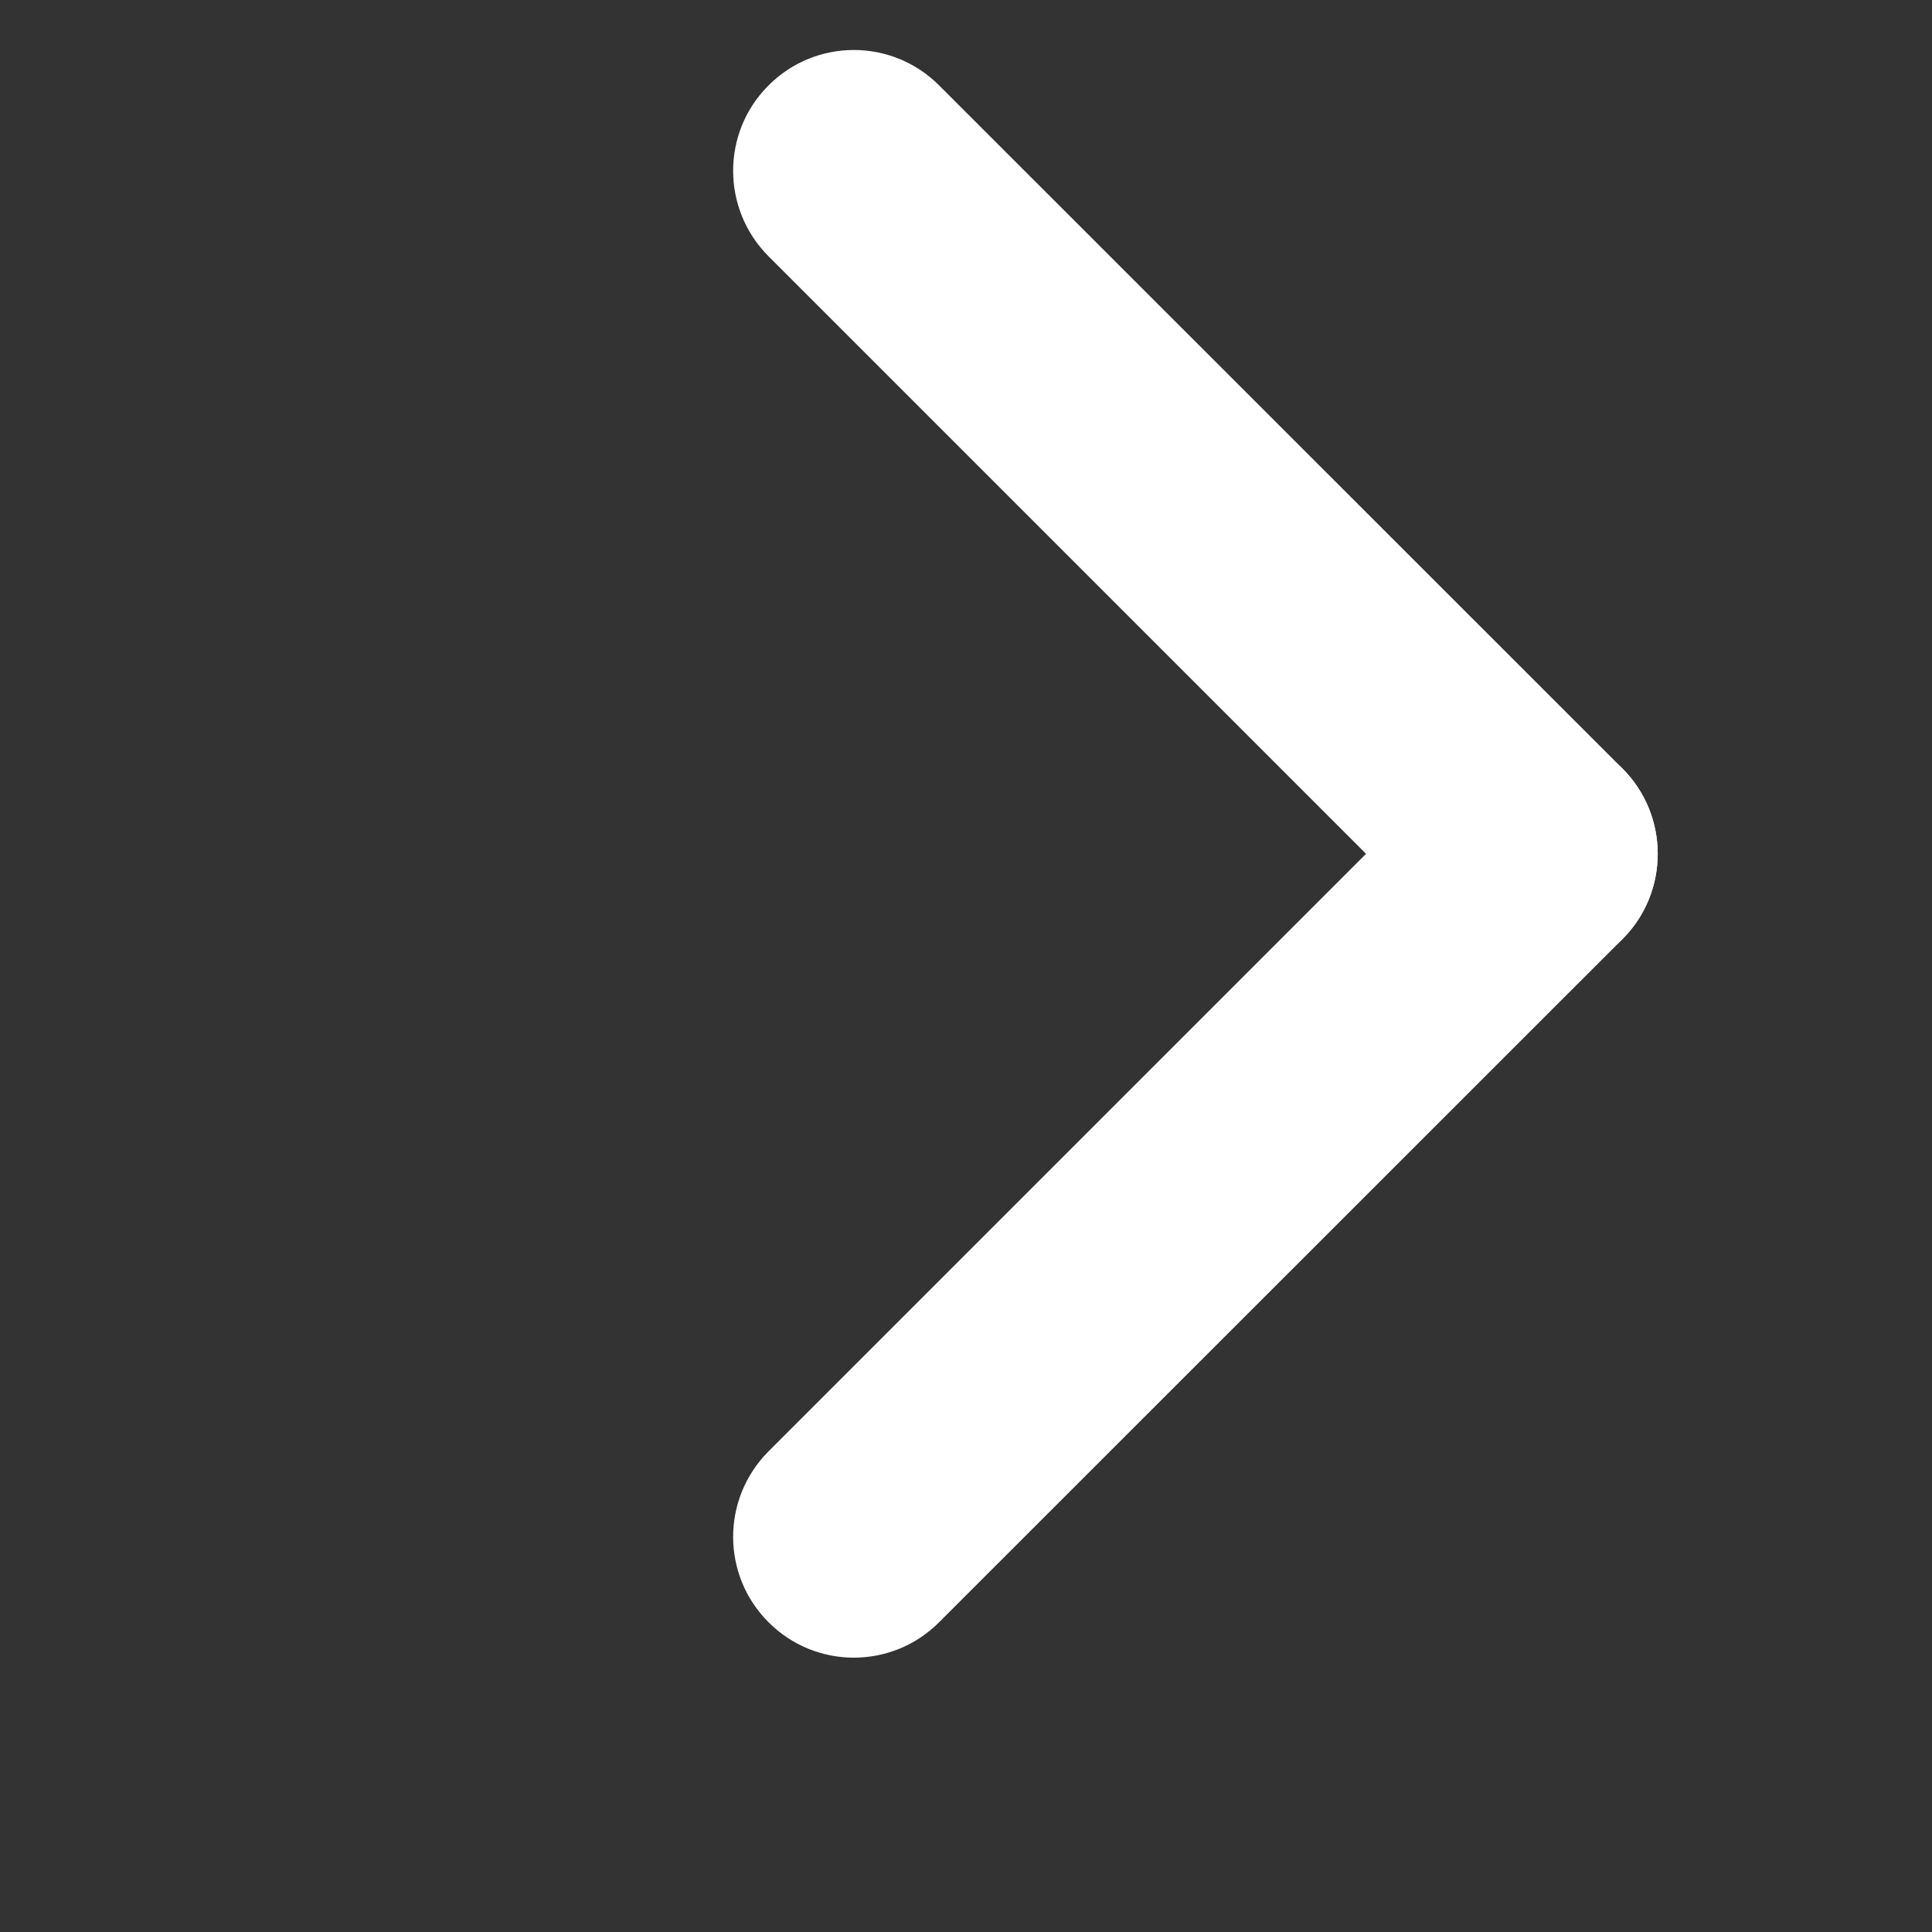 <svg width="8" height="8" viewBox="0 0 8 8" fill="none" xmlns="http://www.w3.org/2000/svg">
<rect x="0" y="0" width="8" height="8" fill="#333333" stroke="none"/>
<path d="M6.718 3.182L3.889 0.354C3.694 0.158 3.377 0.158 3.182 0.354C2.987 0.549 2.987 0.865 3.182 1.061L6.01 3.889C6.206 4.084 6.522 4.084 6.718 3.889C6.913 3.694 6.913 3.377 6.718 3.182Z" fill="white"/>
<path d="M6.718 3.889C6.913 3.694 6.913 3.377 6.718 3.182C6.522 2.987 6.206 2.987 6.01 3.182L3.182 6.01C2.987 6.206 2.987 6.522 3.182 6.717C3.377 6.913 3.694 6.913 3.889 6.717L6.718 3.889Z" fill="white"/>
</svg>
